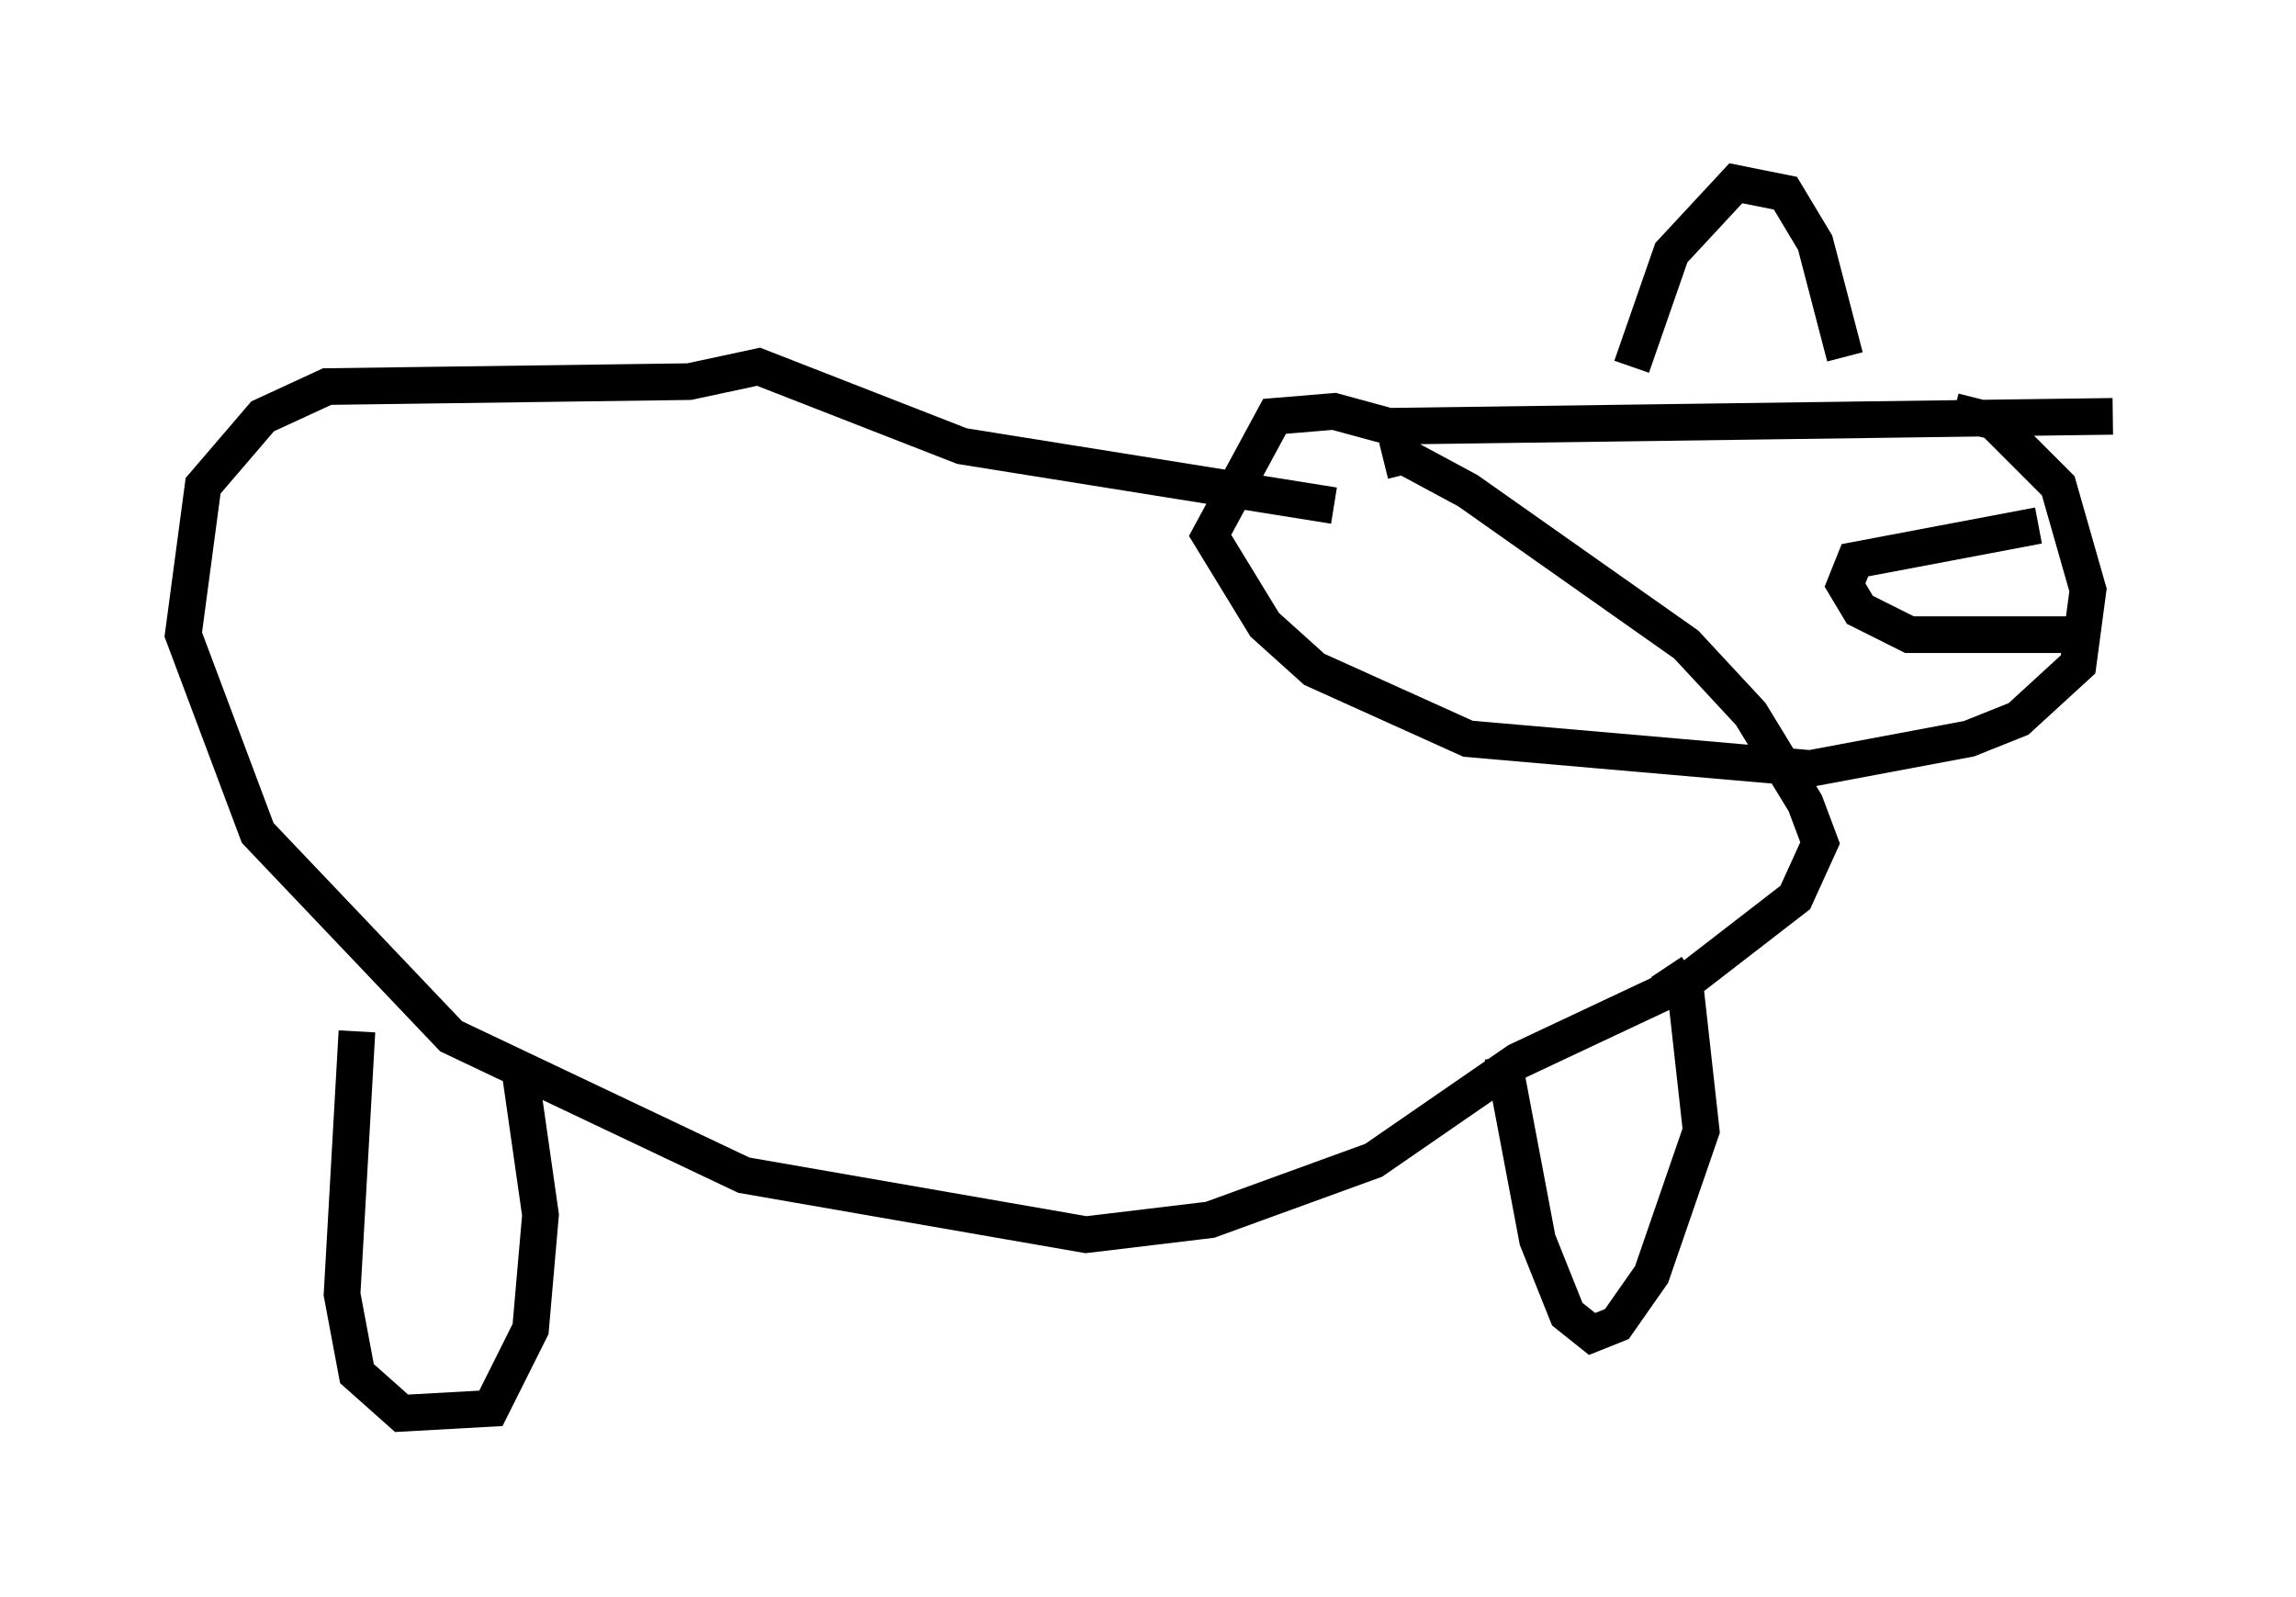 <?xml version="1.0" encoding="utf-8" ?>
<svg baseProfile="full" height="43.559" version="1.1" width="62.638" xmlns="http://www.w3.org/2000/svg" xmlns:ev="http://www.w3.org/2001/xml-events" xmlns:xlink="http://www.w3.org/1999/xlink"><defs /><rect fill="white" height="43.559" width="62.638" x="0" y="0" /><path d="M42.753, 15.825 m-6.36, -2.03 l-10.149, -1.624 -5.548, -2.165 l-1.894, 0.406 -9.878, 0.135 l-1.759, 0.812 -1.624, 1.894 l-0.541, 4.059 2.03, 5.413 l5.277, 5.548 7.984, 3.789 l9.337, 1.624 3.383, -0.406 l4.465, -1.624 3.924, -2.706 l4.601, -2.165 2.977, -2.3 l0.677, -1.488 -0.406, -1.083 l-1.488, -2.436 -1.759, -1.894 l-5.954, -4.195 -1.759, -0.947 l-0.541, 0.135 m19.892, -1.218 l-19.756, 0.271 -1.488, -0.406 l-1.624, 0.135 -1.759, 3.248 l1.488, 2.436 1.353, 1.218 l4.195, 1.894 9.337, 0.812 l4.33, -0.812 1.353, -0.541 l1.624, -1.488 0.271, -2.03 l-0.812, -2.842 -1.759, -1.759 l-1.083, -0.271 m-8.796, -1.218 l1.083, -3.112 1.759, -1.894 l1.353, 0.271 0.812, 1.353 l0.812, 3.112 m-40.595, 18.403 l-0.406, 7.172 0.406, 2.165 l1.218, 1.083 2.436, -0.135 l1.083, -2.165 0.271, -3.112 l-0.541, -3.789 m26.793, -0.541 l0.947, 5.007 0.812, 2.03 l0.677, 0.541 0.677, -0.271 l0.947, -1.353 1.353, -3.924 l-0.406, -3.654 -0.541, -0.812 m10.149, -12.043 l-5.007, 0.947 -0.271, 0.677 l0.406, 0.677 1.353, 0.677 l4.465, 0.0 " fill="none" stroke="black" stroke-width="1" /></svg>